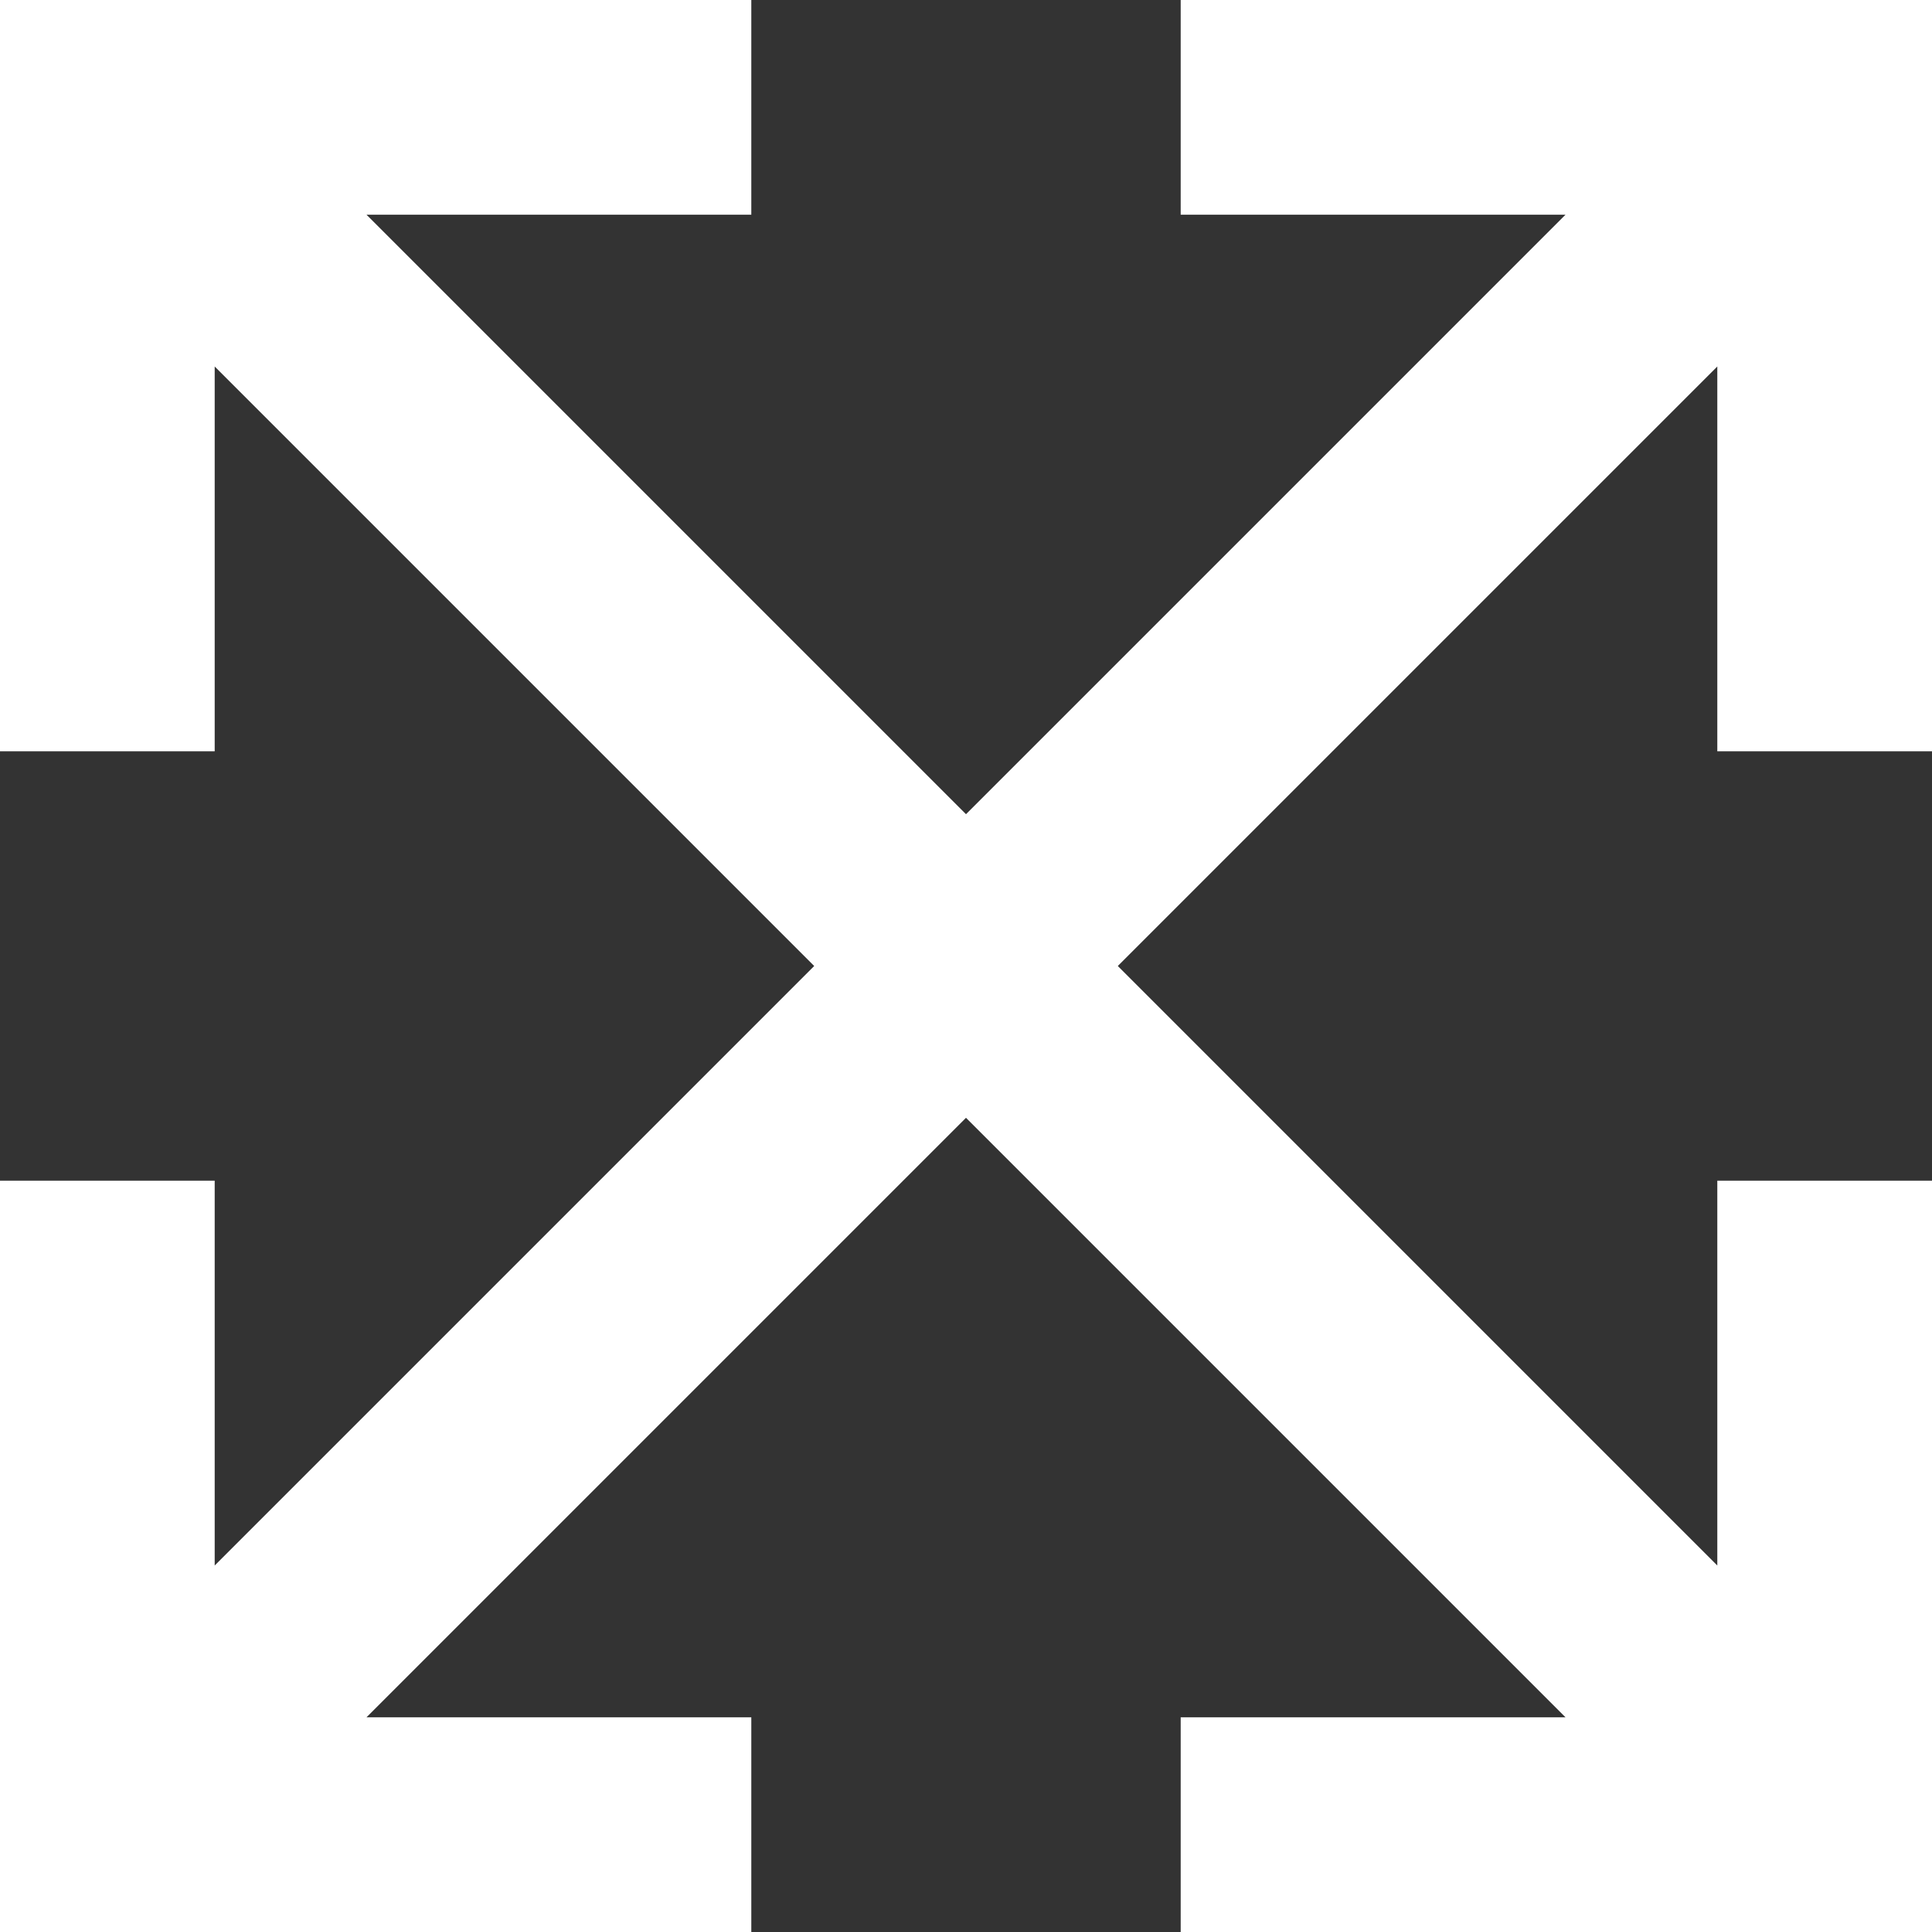 <svg width="16" height="16" viewBox="0 0 16 16" fill="none" xmlns="http://www.w3.org/2000/svg">
<rect x="0" y="0" width="16" height="16" fill="#333333" stroke="none"/>
<path fill-rule="evenodd" clip-rule="evenodd" d="M9.257 8L14.222 12.965V9.778H16V16H9.778V14.222H12.965L8 9.257L3.035 14.222H6.222V16H0V9.778H1.778V12.965L6.743 8L1.778 3.035V6.222H0V0H6.222V1.778H3.035L8 6.743L12.965 1.778H9.778V0H16V6.222H14.222V3.035L9.257 8Z" fill="white"/>
</svg>
